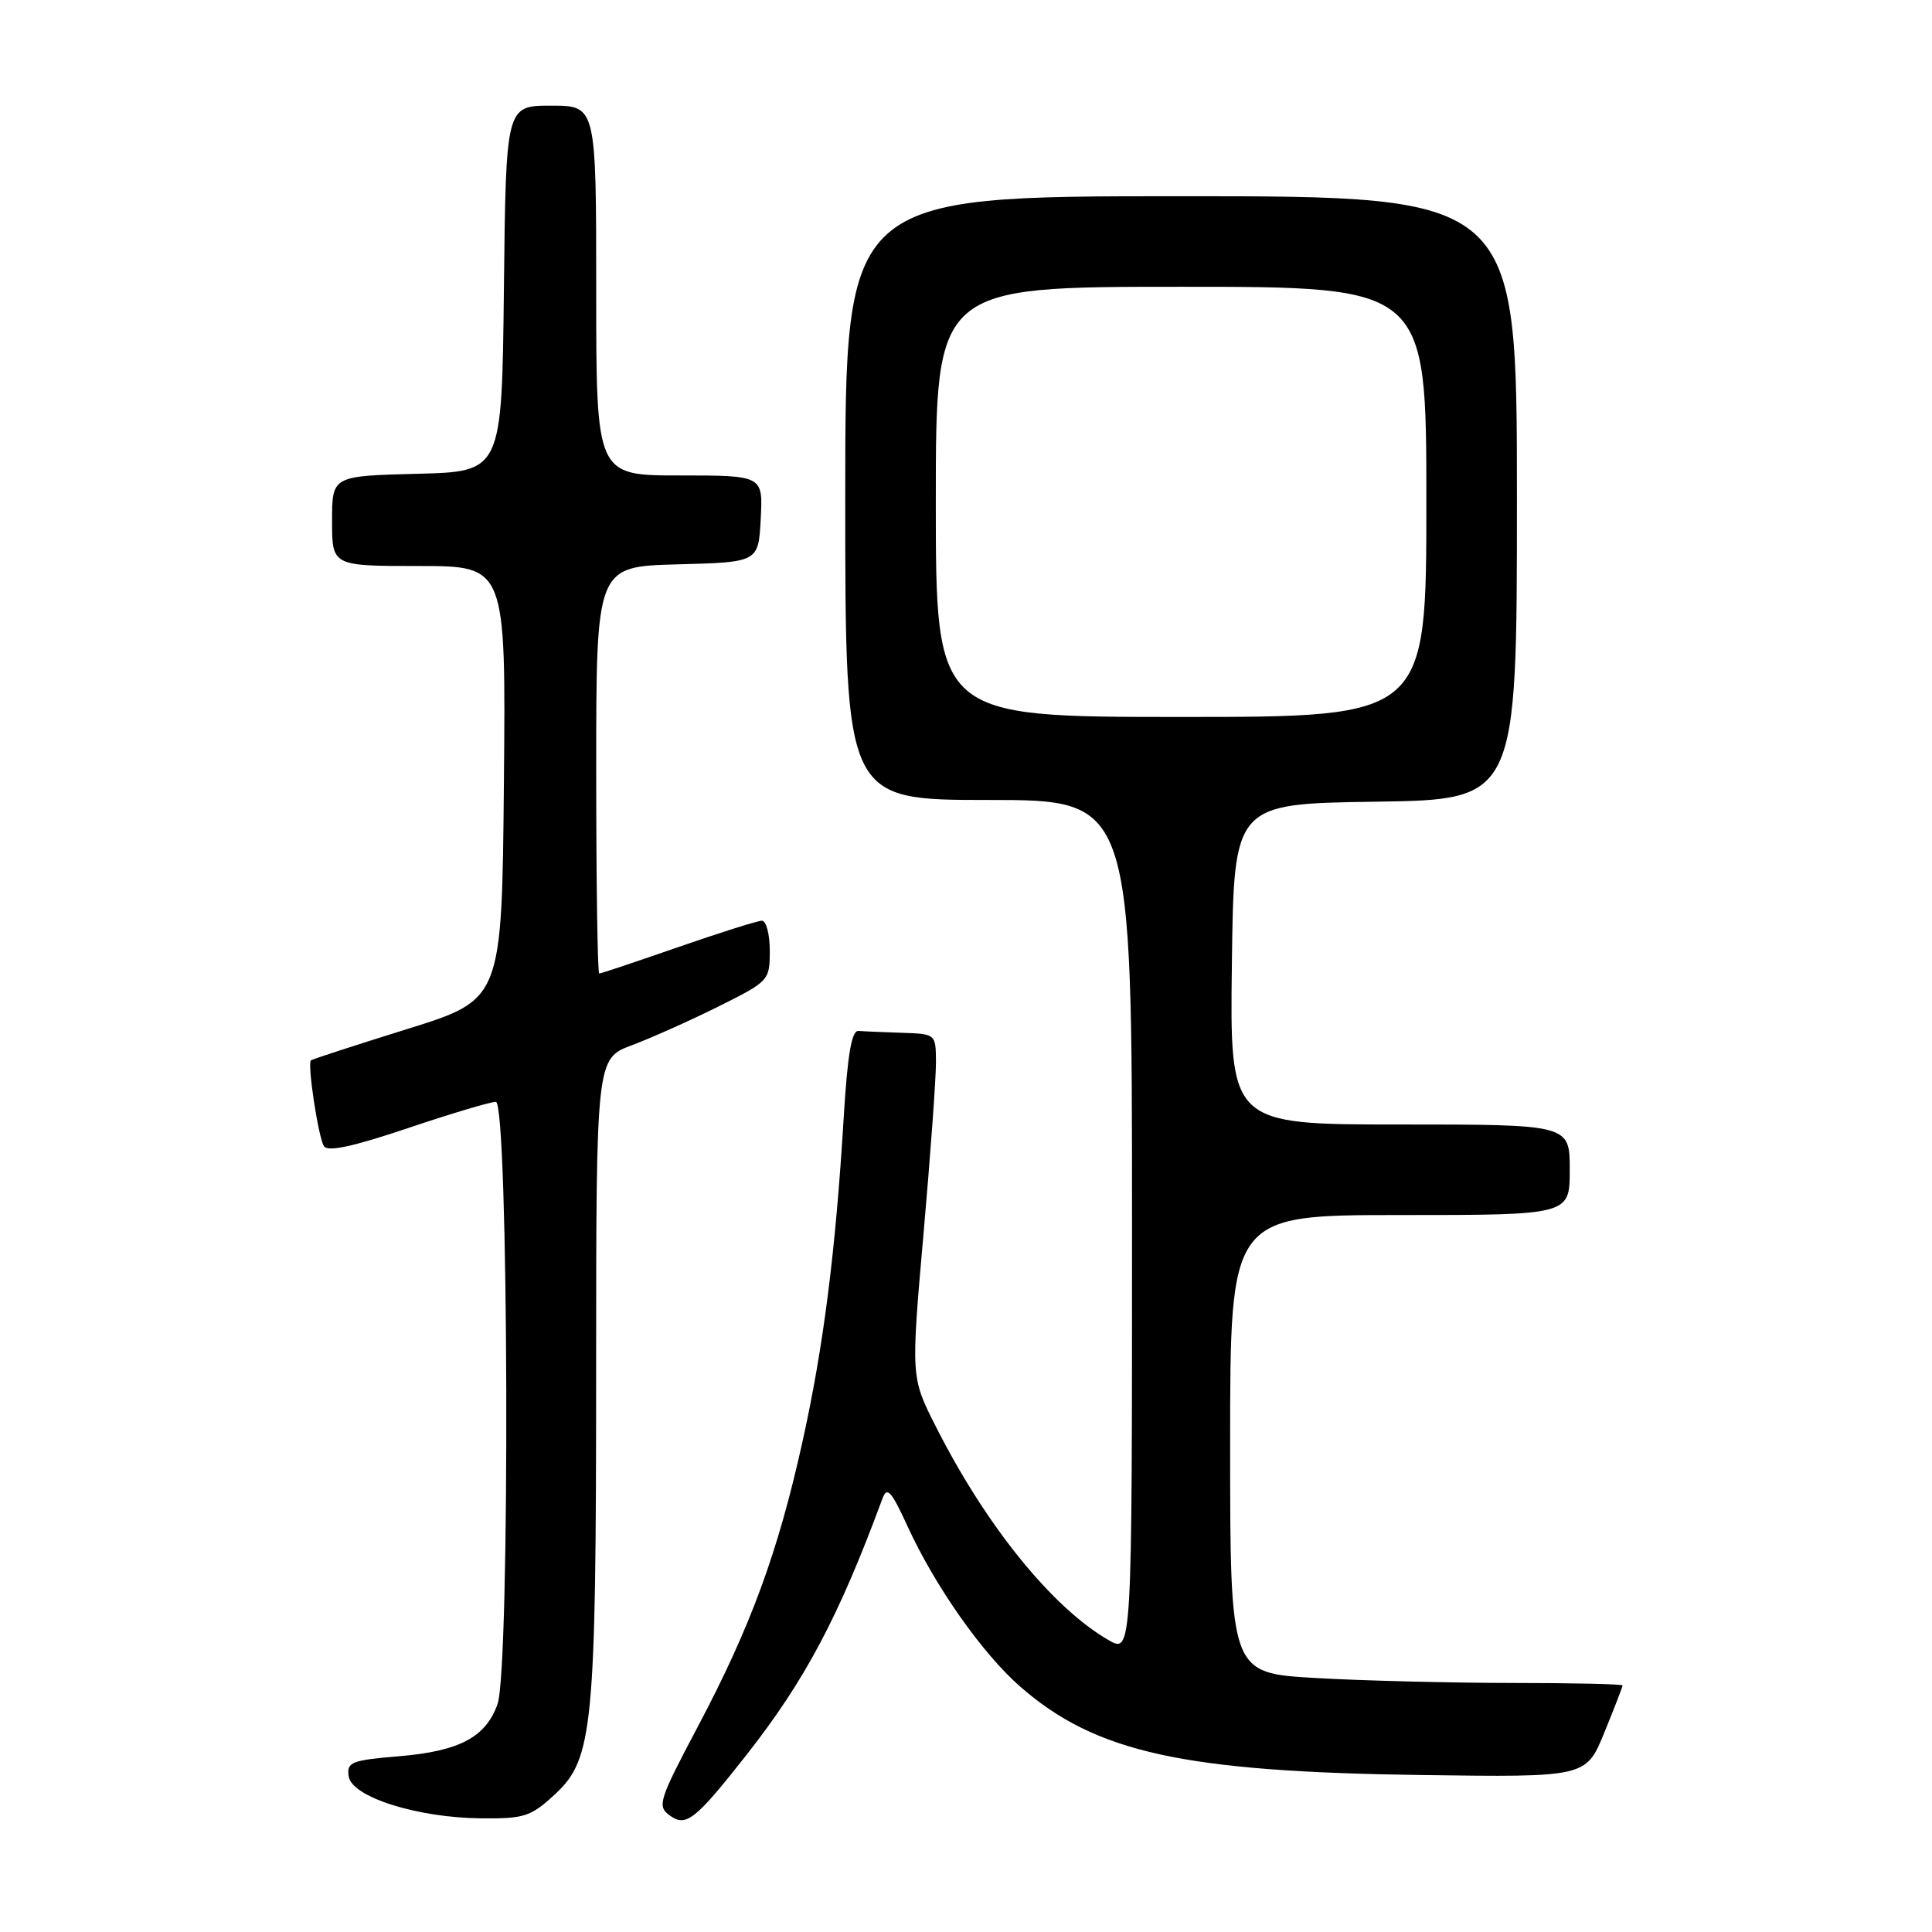<?xml version="1.0" encoding="UTF-8" standalone="no"?>
<!DOCTYPE svg PUBLIC "-//W3C//DTD SVG 1.1//EN" "http://www.w3.org/Graphics/SVG/1.1/DTD/svg11.dtd" >
<svg xmlns="http://www.w3.org/2000/svg" xmlns:xlink="http://www.w3.org/1999/xlink" version="1.1" viewBox="0 0 256 256">
 <g >
 <path fill="currentColor"
d=" M 98.94 232.50 C 106.68 222.64 111.14 214.25 116.94 198.54 C 117.54 196.93 118.12 197.58 120.24 202.21 C 123.88 210.16 130.19 219.14 135.21 223.51 C 145.22 232.23 156.79 234.77 188.33 235.20 C 210.16 235.50 210.16 235.50 212.58 229.58 C 213.91 226.32 215.00 223.51 215.00 223.33 C 215.00 223.15 208.36 223.00 200.25 223.00 C 192.14 222.99 180.44 222.70 174.25 222.34 C 163.00 221.69 163.00 221.69 163.00 191.35 C 163.00 161.00 163.00 161.00 185.50 161.00 C 208.00 161.00 208.00 161.00 208.00 155.00 C 208.00 149.00 208.00 149.00 185.48 149.00 C 162.96 149.00 162.96 149.00 163.23 127.75 C 163.50 106.50 163.50 106.50 182.25 106.23 C 201.00 105.96 201.00 105.96 201.00 65.98 C 201.00 26.00 201.00 26.00 156.50 26.00 C 112.00 26.00 112.00 26.00 112.00 66.00 C 112.00 106.00 112.00 106.00 131.00 106.00 C 150.00 106.00 150.00 106.00 150.00 162.56 C 150.00 219.11 150.00 219.11 146.87 217.31 C 139.40 212.99 130.63 202.14 123.99 189.00 C 120.70 182.50 120.70 182.50 122.37 163.50 C 123.29 153.05 124.03 142.81 124.02 140.75 C 124.00 137.00 124.00 137.00 119.50 136.85 C 117.03 136.77 114.44 136.66 113.75 136.60 C 112.85 136.53 112.30 139.75 111.80 148.00 C 110.73 165.79 109.12 178.45 106.34 191.00 C 103.09 205.69 99.46 215.57 92.50 228.72 C 87.31 238.53 87.05 239.32 88.72 240.54 C 90.90 242.14 92.10 241.20 98.94 232.50 Z  M 73.54 237.75 C 78.59 233.08 78.99 228.94 78.99 181.39 C 79.00 140.27 79.00 140.27 83.75 138.49 C 86.36 137.51 91.54 135.19 95.25 133.34 C 101.89 130.03 102.00 129.91 102.00 125.99 C 102.00 123.79 101.53 122.00 100.96 122.00 C 100.39 122.00 95.39 123.58 89.86 125.50 C 84.33 127.42 79.62 129.00 79.40 129.00 C 79.18 129.00 79.00 116.87 79.00 102.03 C 79.00 75.07 79.00 75.07 89.75 74.78 C 100.50 74.50 100.50 74.50 100.80 68.75 C 101.10 63.00 101.10 63.00 90.05 63.00 C 79.00 63.00 79.00 63.00 79.00 38.50 C 79.00 14.00 79.00 14.00 73.02 14.00 C 67.04 14.00 67.04 14.00 66.77 38.25 C 66.50 62.50 66.50 62.50 55.25 62.78 C 44.00 63.07 44.00 63.07 44.00 69.03 C 44.00 75.00 44.00 75.00 55.52 75.00 C 67.03 75.00 67.03 75.00 66.77 103.72 C 66.50 132.44 66.50 132.44 54.00 136.34 C 47.12 138.48 41.37 140.36 41.20 140.50 C 40.70 140.94 42.17 150.66 42.92 151.87 C 43.41 152.66 46.74 151.94 54.00 149.50 C 59.72 147.57 64.98 146.00 65.70 146.00 C 67.40 146.00 67.61 220.94 65.93 225.78 C 64.39 230.18 60.89 232.04 52.89 232.71 C 46.54 233.24 45.93 233.49 46.20 235.37 C 46.60 238.11 55.27 240.86 63.76 240.94 C 69.49 240.99 70.33 240.72 73.54 237.75 Z  M 124.00 66.50 C 124.00 38.00 124.00 38.00 156.50 38.00 C 189.00 38.00 189.00 38.00 189.00 66.50 C 189.00 95.00 189.00 95.00 156.50 95.00 C 124.00 95.00 124.00 95.00 124.00 66.50 Z "/>
</g>
</svg>